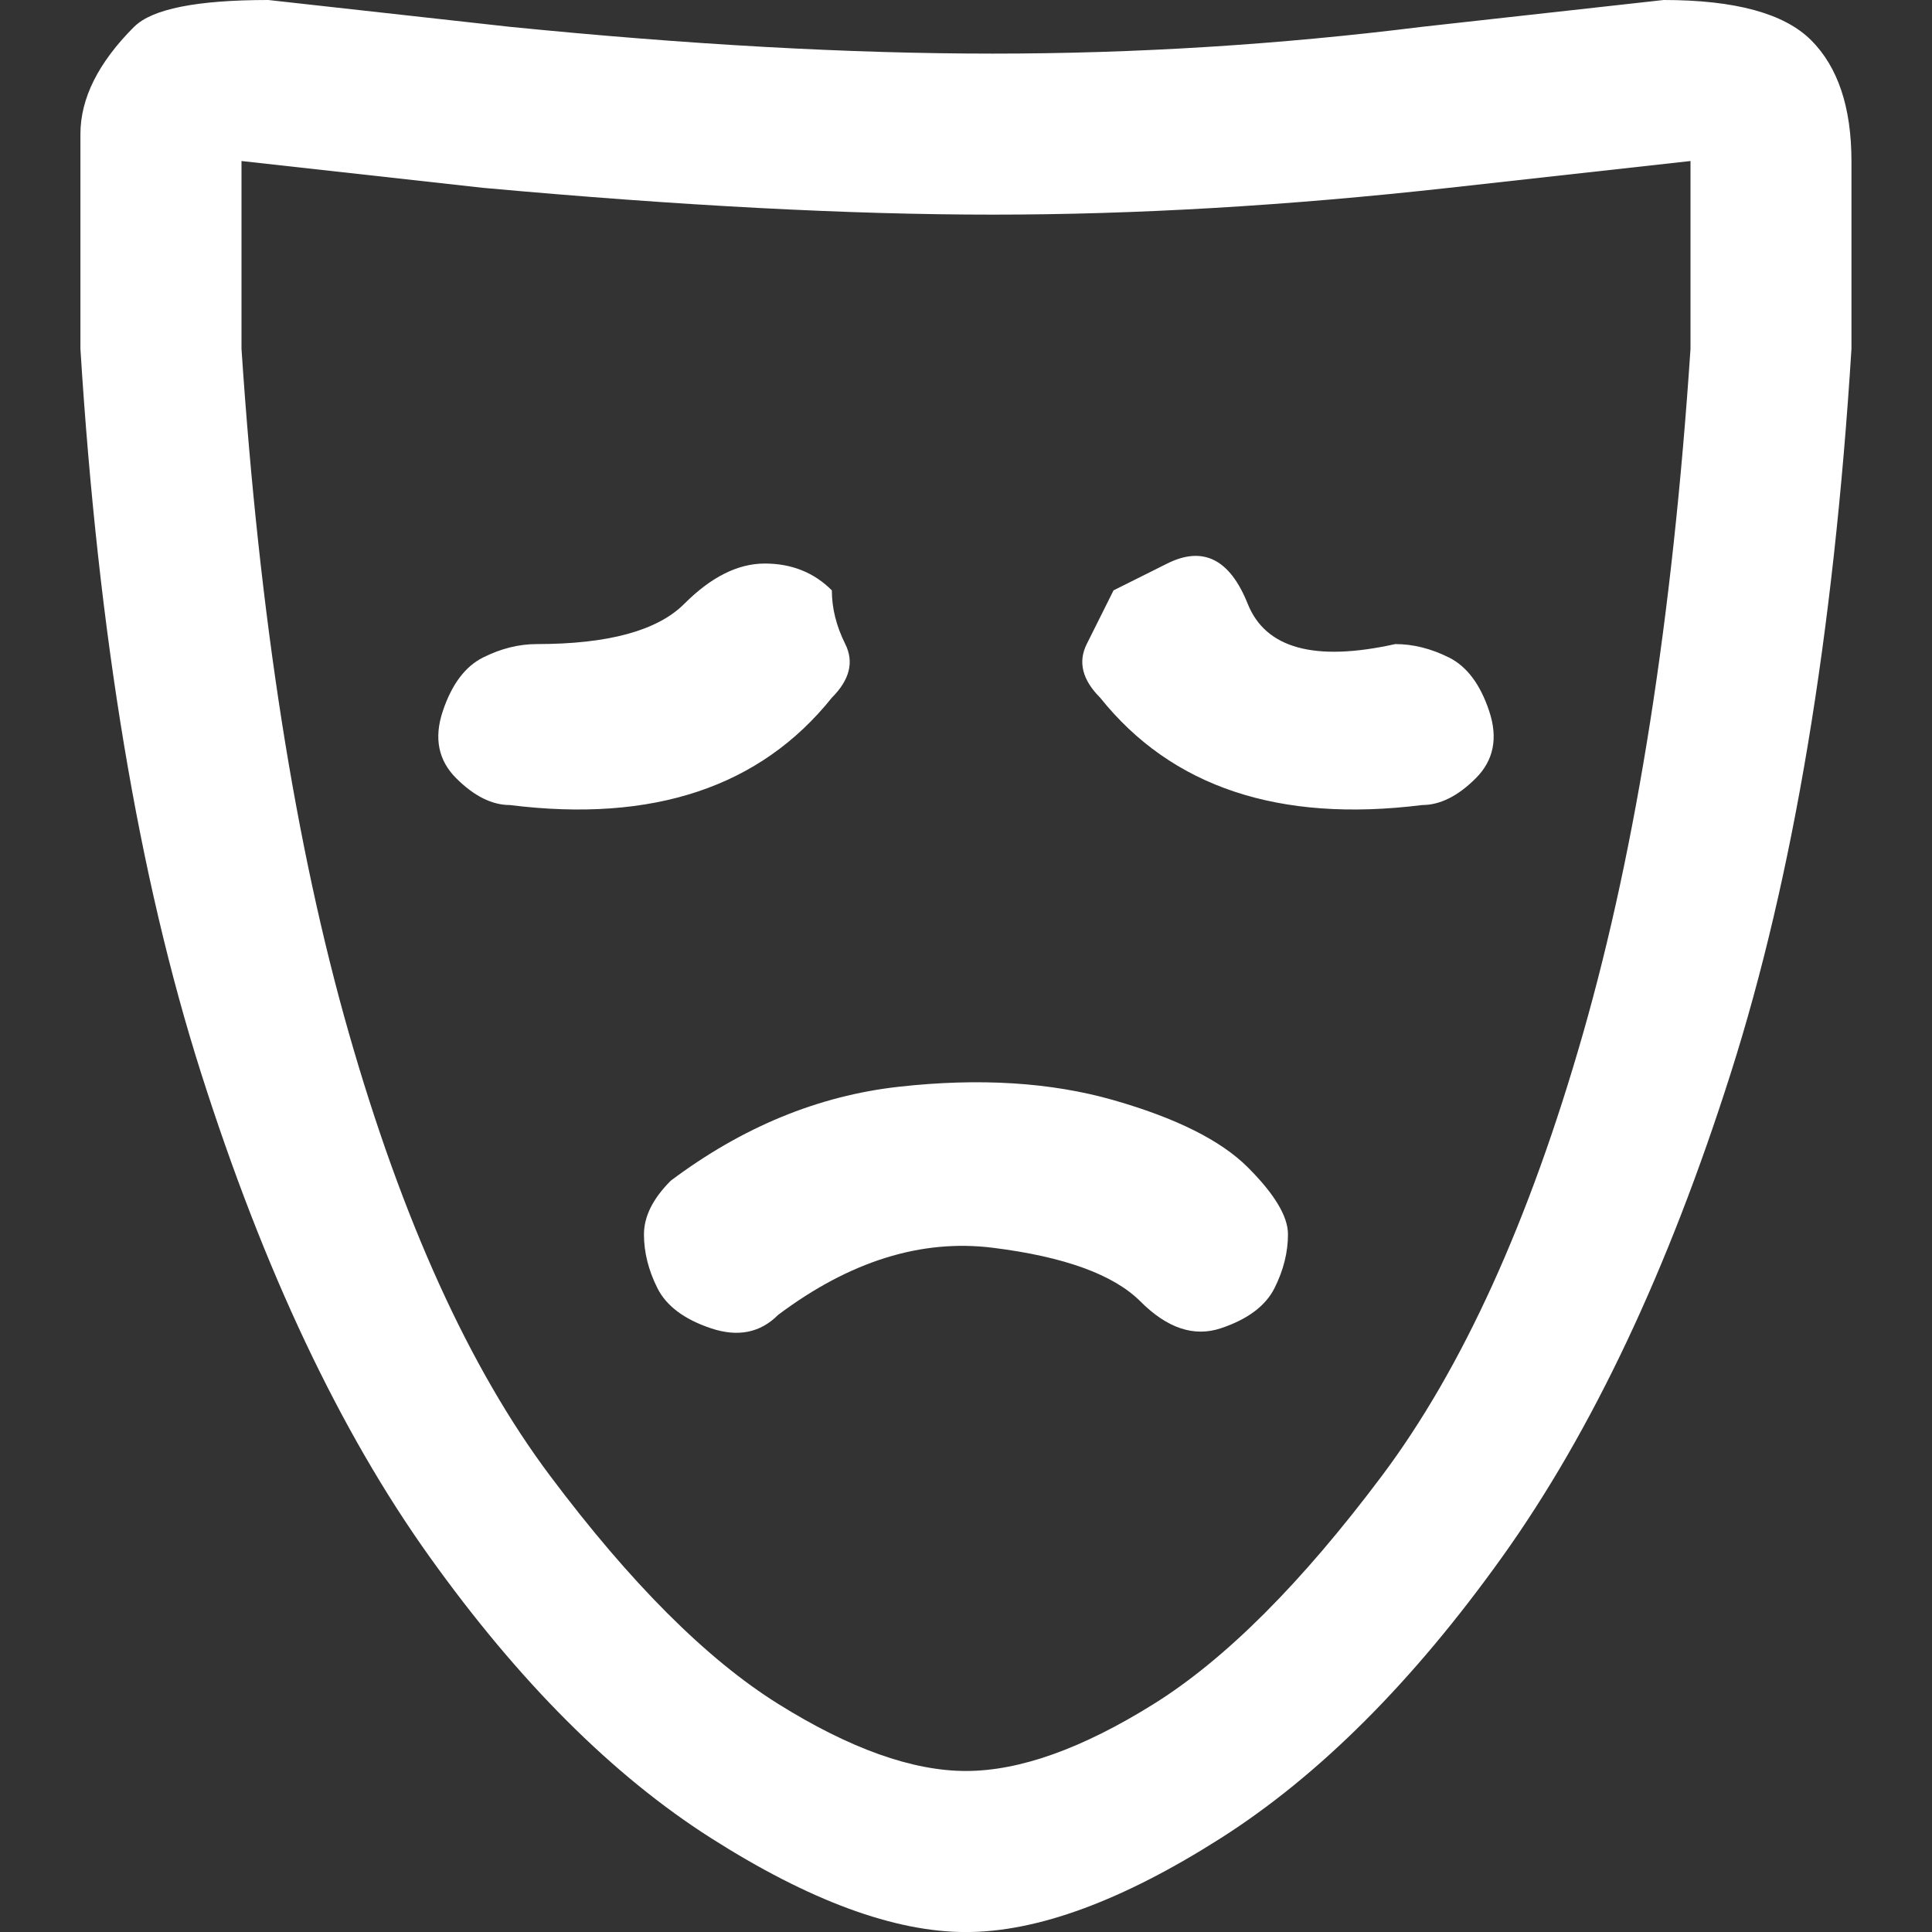 <!-- Generated by IcoMoon.io -->
<svg fill='white' version="1.1" xmlns="http://www.w3.org/2000/svg" width="32" height="32" viewBox="0 0 32 32">
<rect x="0" y="0" width="32" height="32" fill="#333333" stroke="none"/>
<path d="M2.222 0.444q0.444-0.444 2.222-0.444l4 0.444q4.444 0.444 8 0.444t7.111-0.444l4-0.444q1.778 0 2.444 0.667t0.667 2v3.111q-0.444 7.111-2 12t-3.778 8-4.667 4.667-4.222 1.556-4.222-1.556-4.667-4.667-3.778-8-2-12v-3.556q0-0.889 0.889-1.778zM28 5.778v-3.111l-4 0.444q-4 0.444-7.556 0.444t-8.444-0.444l-4-0.444v3.111q0.444 6.667 1.778 11.333t3.333 7.333 3.778 3.778 3.111 1.111 3.111-1.111 3.778-3.778 3.333-7.333 1.778-11.333zM28.444 2.667v0 0zM13.778 9.778q0 0.444 0.222 0.889t-0.222 0.889q-1.778 2.222-5.333 1.778-0.444 0-0.889-0.444t-0.222-1.111 0.667-0.889 0.889-0.222q1.778 0 2.444-0.667t1.333-0.667 1.111 0.444zM12.889 21.778q1.778-1.333 3.556-1.111t2.444 0.889 1.333 0.444 0.889-0.667 0.222-0.889-0.667-1.111-2.222-1.111-3.556-0.222-3.778 1.556q-0.444 0.444-0.444 0.889t0.222 0.889 0.889 0.667 1.111-0.222zM18.222 11.556q-0.444-0.444-0.222-0.889l0.444-0.889t0.889-0.444 1.333 0.667 2.444 0.667q0.444 0 0.889 0.222t0.667 0.889-0.222 1.111-0.889 0.444q-3.556 0.444-5.333-1.778z"></path>
</svg>
